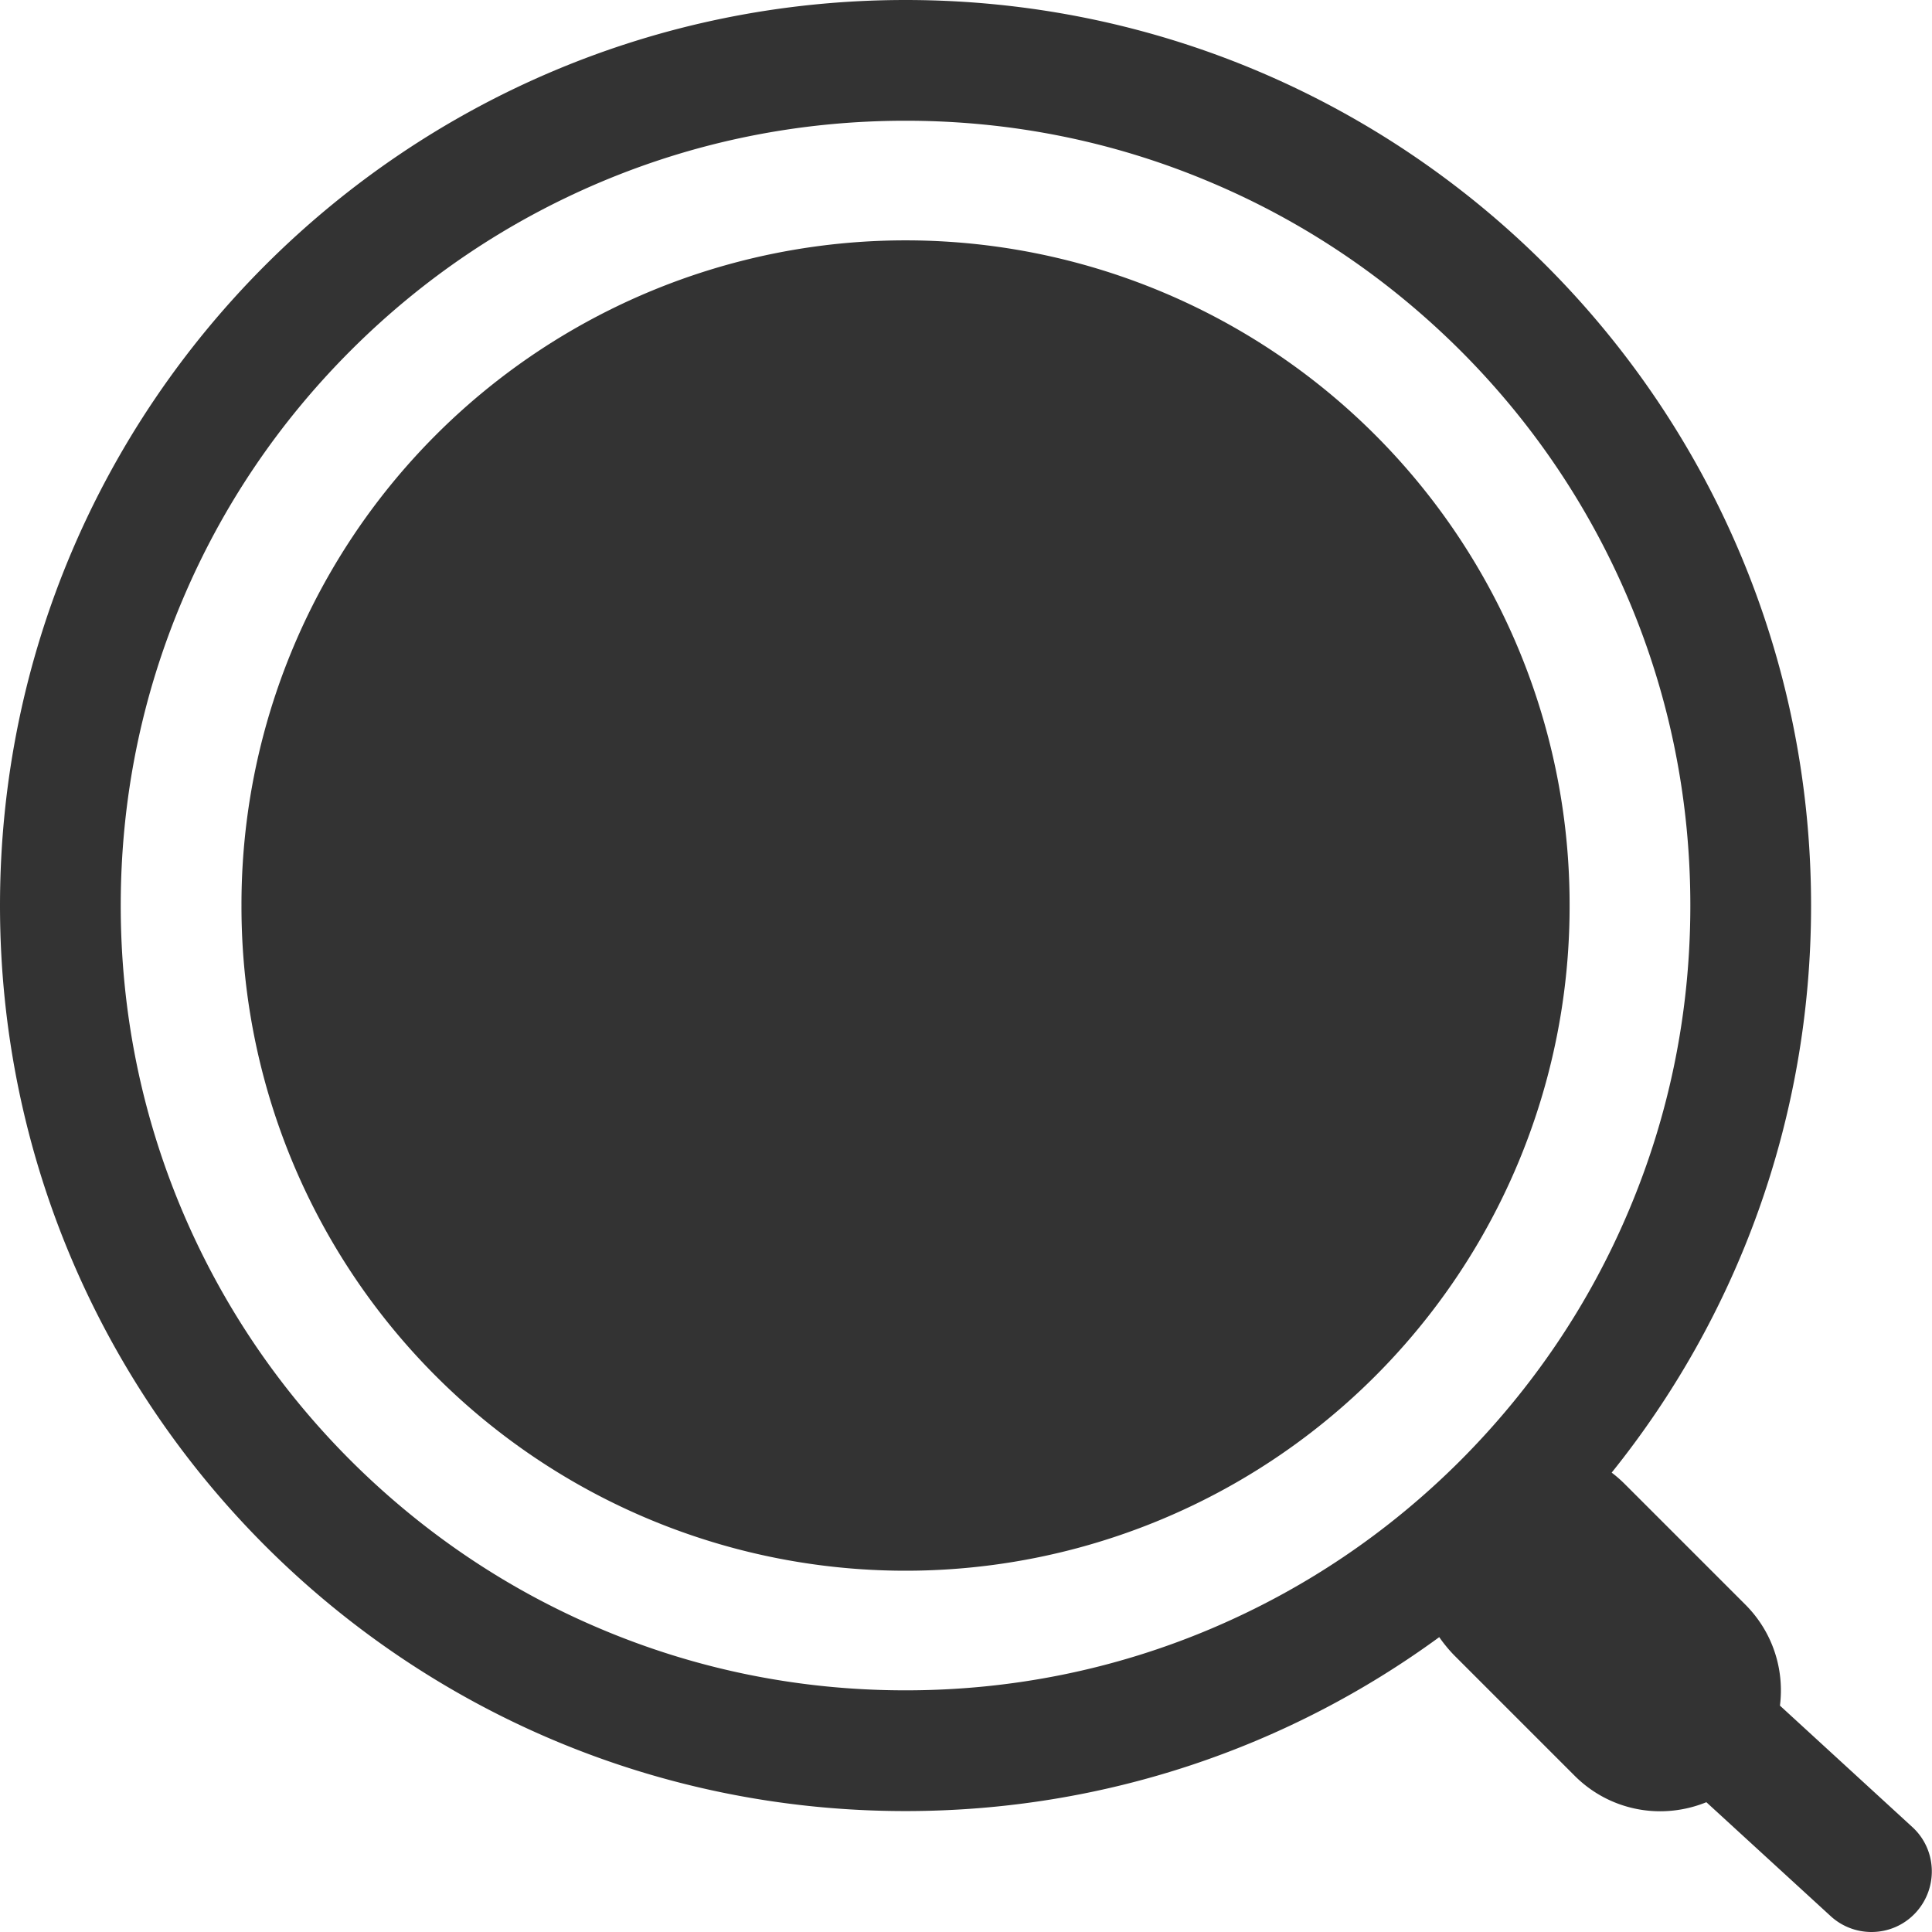 <?xml version="1.0" standalone="no"?><!DOCTYPE svg PUBLIC "-//W3C//DTD SVG 1.1//EN" "http://www.w3.org/Graphics/SVG/1.1/DTD/svg11.dtd"><svg class="icon" width="200px" height="200.00px" viewBox="0 0 1024 1024" version="1.1" xmlns="http://www.w3.org/2000/svg"><path fill="#333333" d="M1013.501 968.305l-70.093-64.294c2.4-18.998-3.7-38.796-18.198-53.395l-63.994-63.994c-2.2-2.2-4.6-4.3-6.999-6.099C920.31 698.332 959.906 593.742 959.906 479.953 959.906 214.879 745.027 0 479.953 0S0 214.879 0 479.953s214.879 479.953 479.953 479.953c105.79 0 203.58-34.197 282.872-92.191 2.3 3.3 4.9 6.499 7.799 9.499l63.994 63.994c12.499 12.499 28.897 18.798 45.296 18.798 8.299 0 16.598-1.6 24.498-4.8l65.894 60.394c6.099 5.599 13.899 8.399 21.598 8.399 8.699 0 17.298-3.5 23.598-10.399 11.899-13.099 11.099-33.397-2-45.296zM479.953 895.913c-56.195 0-110.689-10.999-161.884-32.697-49.495-20.898-93.991-50.995-132.287-89.191-38.196-38.196-68.193-82.692-89.191-132.287C74.993 590.642 63.994 536.148 63.994 479.953s10.999-110.689 32.697-161.884c20.898-49.495 50.895-93.991 89.191-132.287 38.196-38.196 82.692-68.193 132.287-89.191C369.264 74.993 423.759 63.994 479.953 63.994s110.689 10.999 161.884 32.697c49.495 20.898 93.991 50.995 132.287 89.191 38.196 38.196 68.193 82.692 89.191 132.287C884.914 369.264 895.913 423.759 895.913 479.953s-10.999 110.689-32.697 161.884c-20.898 49.495-50.995 93.991-89.191 132.287-38.196 38.196-82.692 68.193-132.287 89.191C590.642 884.914 536.148 895.913 479.953 895.913zM479.953 479.953m-351.966 0a351.966 351.966 0 1 0 703.931 0 351.966 351.966 0 1 0-703.931 0Z" /></svg>